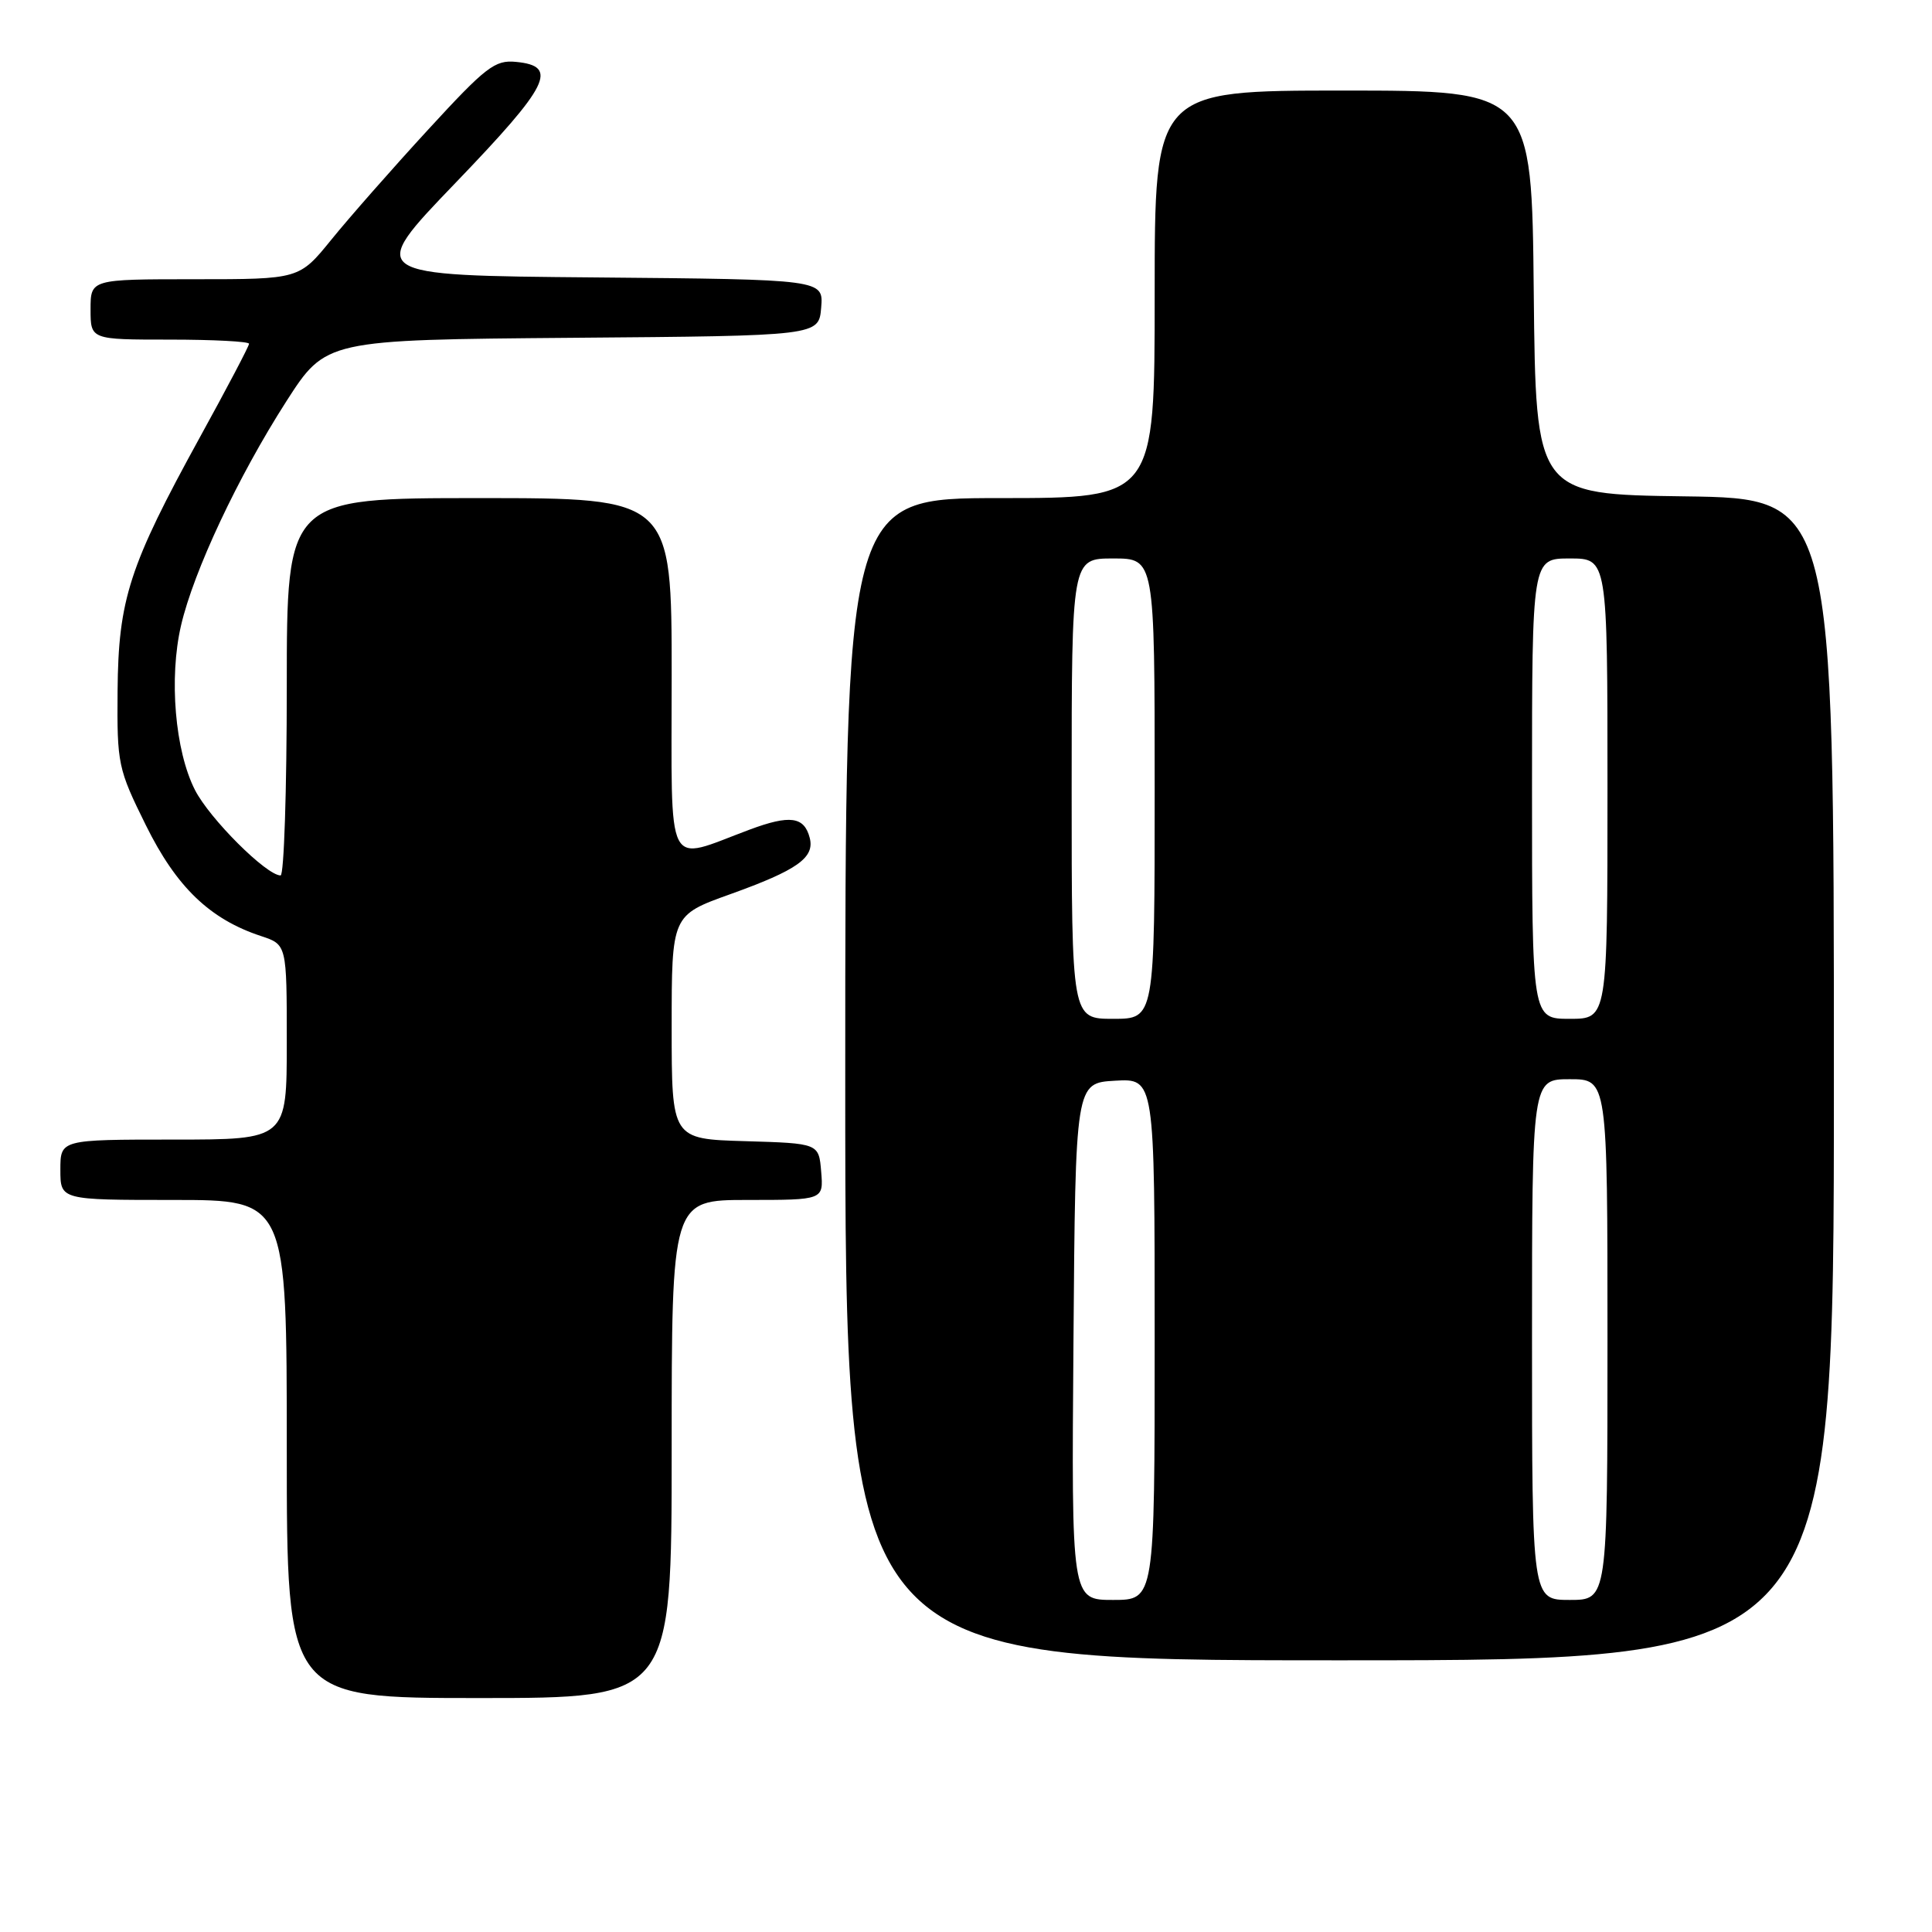 <?xml version="1.0" encoding="UTF-8" standalone="no"?>
<!DOCTYPE svg PUBLIC "-//W3C//DTD SVG 1.1//EN" "http://www.w3.org/Graphics/SVG/1.1/DTD/svg11.dtd" >
<svg xmlns="http://www.w3.org/2000/svg" xmlns:xlink="http://www.w3.org/1999/xlink" version="1.1" viewBox="0 0 256 256">
 <g >
 <path fill="currentColor"
d=" M 89.00 192.00 C 89.00 159.00 89.00 159.00 99.06 159.00 C 109.12 159.00 109.12 159.00 108.81 155.25 C 108.50 151.50 108.50 151.50 98.75 151.21 C 89.00 150.93 89.00 150.93 89.00 136.10 C 89.00 121.27 89.00 121.27 96.75 118.49 C 105.66 115.29 107.98 113.65 107.29 111.01 C 106.56 108.20 104.67 107.94 99.33 109.93 C 88.01 114.14 89.00 116.11 89.00 89.52 C 89.00 66.00 89.00 66.00 63.50 66.00 C 38.00 66.00 38.00 66.00 38.00 91.00 C 38.00 104.75 37.63 116.00 37.18 116.00 C 35.31 116.00 27.78 108.49 25.83 104.67 C 23.19 99.49 22.37 89.84 23.99 82.87 C 25.66 75.68 31.54 63.16 37.94 53.18 C 43.18 45.03 43.18 45.03 75.84 44.76 C 108.50 44.50 108.50 44.50 108.81 40.76 C 109.12 37.03 109.12 37.03 78.84 36.76 C 48.56 36.50 48.56 36.50 60.35 24.24 C 72.81 11.28 74.07 8.75 68.37 8.20 C 65.58 7.92 64.38 8.85 56.71 17.20 C 52.01 22.31 46.25 28.86 43.91 31.75 C 39.65 37.00 39.65 37.00 25.82 37.00 C 12.00 37.00 12.00 37.00 12.00 41.00 C 12.00 45.00 12.00 45.00 22.50 45.00 C 28.28 45.00 33.00 45.25 33.00 45.55 C 33.00 45.86 30.06 51.45 26.47 57.97 C 17.12 74.99 15.68 79.42 15.58 91.55 C 15.50 101.26 15.63 101.87 19.33 109.35 C 23.37 117.53 27.79 121.79 34.58 124.03 C 38.00 125.16 38.00 125.16 38.00 138.08 C 38.00 151.00 38.00 151.00 23.00 151.00 C 8.00 151.00 8.00 151.00 8.00 155.00 C 8.00 159.00 8.00 159.00 23.00 159.00 C 38.00 159.00 38.00 159.00 38.00 192.00 C 38.00 225.00 38.00 225.00 63.50 225.00 C 89.00 225.00 89.00 225.00 89.00 192.00 Z  M 243.00 143.02 C 243.00 66.04 243.00 66.04 223.25 65.77 C 203.50 65.50 203.50 65.50 203.23 38.75 C 202.97 12.00 202.97 12.00 177.98 12.00 C 153.00 12.00 153.00 12.00 153.00 39.00 C 153.00 66.00 153.00 66.00 132.50 66.00 C 112.00 66.00 112.00 66.00 112.00 143.00 C 112.00 220.00 112.00 220.00 177.50 220.00 C 243.00 220.00 243.00 220.00 243.00 143.02 Z  M 142.24 177.75 C 142.50 143.50 142.50 143.50 147.75 143.20 C 153.00 142.90 153.00 142.90 153.00 177.45 C 153.00 212.00 153.00 212.00 147.49 212.00 C 141.97 212.00 141.97 212.00 142.24 177.75 Z  M 203.00 177.50 C 203.00 143.00 203.00 143.00 208.00 143.00 C 213.00 143.00 213.00 143.00 213.00 177.50 C 213.00 212.00 213.00 212.00 208.00 212.00 C 203.00 212.00 203.00 212.00 203.00 177.50 Z  M 142.00 104.50 C 142.00 74.00 142.00 74.00 147.50 74.00 C 153.00 74.00 153.00 74.00 153.00 104.50 C 153.00 135.00 153.00 135.00 147.50 135.00 C 142.00 135.00 142.00 135.00 142.00 104.50 Z  M 203.00 104.50 C 203.00 74.00 203.00 74.00 208.00 74.00 C 213.00 74.00 213.00 74.00 213.00 104.50 C 213.00 135.00 213.00 135.00 208.00 135.00 C 203.00 135.00 203.00 135.00 203.00 104.50 Z "/>
</g>
</svg>